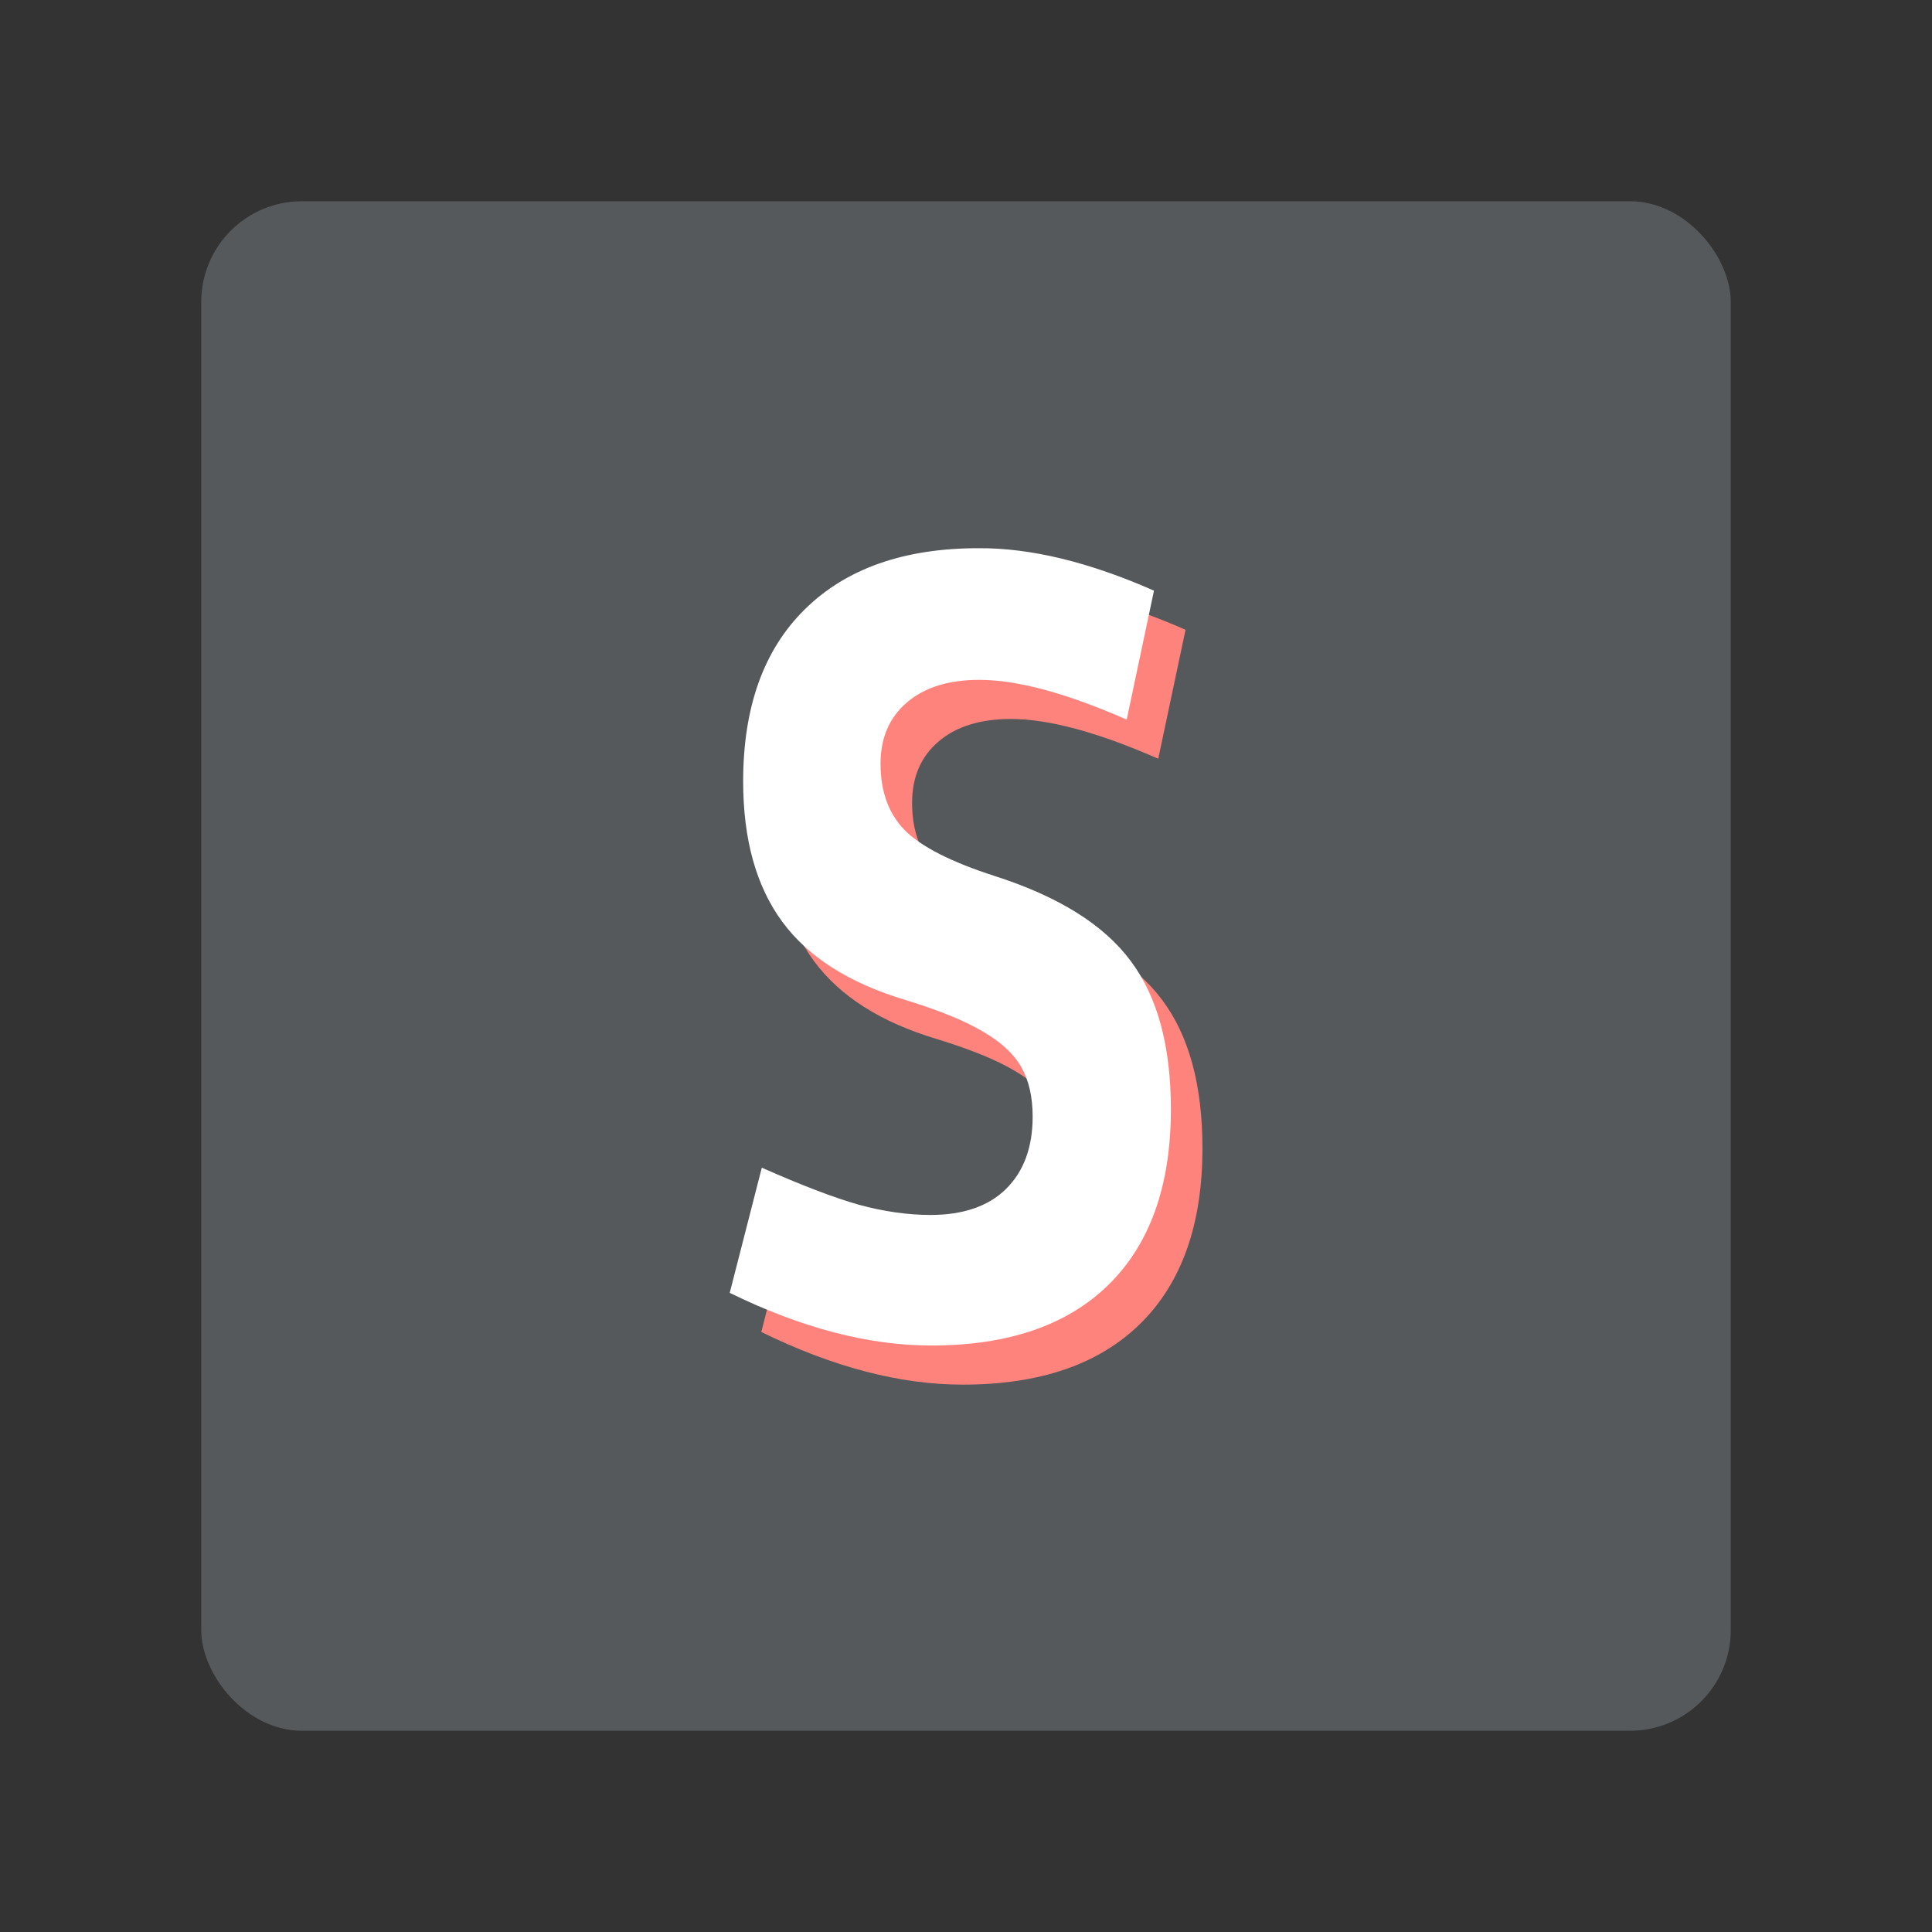 <?xml version="1.0" encoding="UTF-8"?>
<svg version="1.1" viewBox="0 0 192 192" xmlns="http://www.w3.org/2000/svg">
 <rect x="0" y="0" width="192" height="192" fill="#333333" stroke="none"/>
 <rect class="a" x="20" y="20" width="152" height="152" rx="10" style="fill:#56595b"/>
 <g transform="matrix(.196 0 0 .243 72.52 54.48)">
  <path d="m142.12 16c26.37-0.14 56.03 5.64 88.99 17.36l-13.84 52.74c-30.62-10.84-55.52-16.26-74.71-16.26-15.52 0-27.76 3.07-36.69 9.22-8.94 6.16-13.41 14.51-13.41 25.05 0 11.43 4.11 20.51 12.31 27.25 8.35 6.74 23.51 12.96 45.48 18.68 32.38 8.35 55.37 19.92 69 34.71 13.62 14.65 20.43 34.87 20.43 60.65 0 31.2-10.55 55.15-31.64 71.85-20.95 16.55-50.9 24.83-89.87 24.83-31.78 0-65.84-7.18-102.17-21.54l16.26-51.19c20.07 7.17 36.47 12.23 49.22 15.16 12.74 2.78 24.83 4.17 36.25 4.17 16.56 0 29.3-3.51 38.24-10.54 9.08-7.18 13.62-17.07 13.62-29.67 0-8.05-1.91-14.79-5.71-20.21-3.81-5.42-10.26-10.25-19.34-14.5-9.08-4.4-22.19-8.72-39.33-12.97-28.57-6.88-49.44-17.58-62.62-32.08-13.19-14.5-19.78-33.61-19.78-57.35 0-30.32 10.4-53.76 31.2-70.31 20.95-16.7 50.32-25.05 88.11-25.05z" fill="#f44336" style="fill:#ff837d"/>
  <path d="m126.12 0c26.37-0.14 56.03 5.64 88.99 17.36l-13.84 52.74c-30.62-10.84-55.52-16.26-74.71-16.26-15.52 0-27.76 3.07-36.69 9.22-8.94 6.16-13.41 14.51-13.41 25.05 0 11.43 4.11 20.51 12.31 27.25 8.35 6.74 23.51 12.96 45.48 18.68 32.38 8.35 55.37 19.92 69 34.71 13.62 14.65 20.43 34.87 20.43 60.65 0 31.2-10.55 55.15-31.64 71.85-20.95 16.55-50.9 24.83-89.87 24.83-31.78 0-65.84-7.18-102.17-21.54l16.26-51.19c20.07 7.17 36.47 12.23 49.22 15.16 12.74 2.78 24.83 4.17 36.25 4.17 16.56 0 29.3-3.51 38.24-10.54 9.08-7.18 13.62-17.07 13.62-29.67 0-8.05-1.91-14.79-5.71-20.21-3.81-5.42-10.26-10.25-19.34-14.5-9.08-4.4-22.19-8.72-39.33-12.97-28.57-6.88-49.44-17.58-62.62-32.08-13.19-14.5-19.78-33.61-19.78-57.35 0-30.32 10.4-53.76 31.2-70.31 20.95-16.7 50.32-25.05 88.11-25.05z" fill="#fff" style="fill:#fff"/>
 </g>
</svg>
